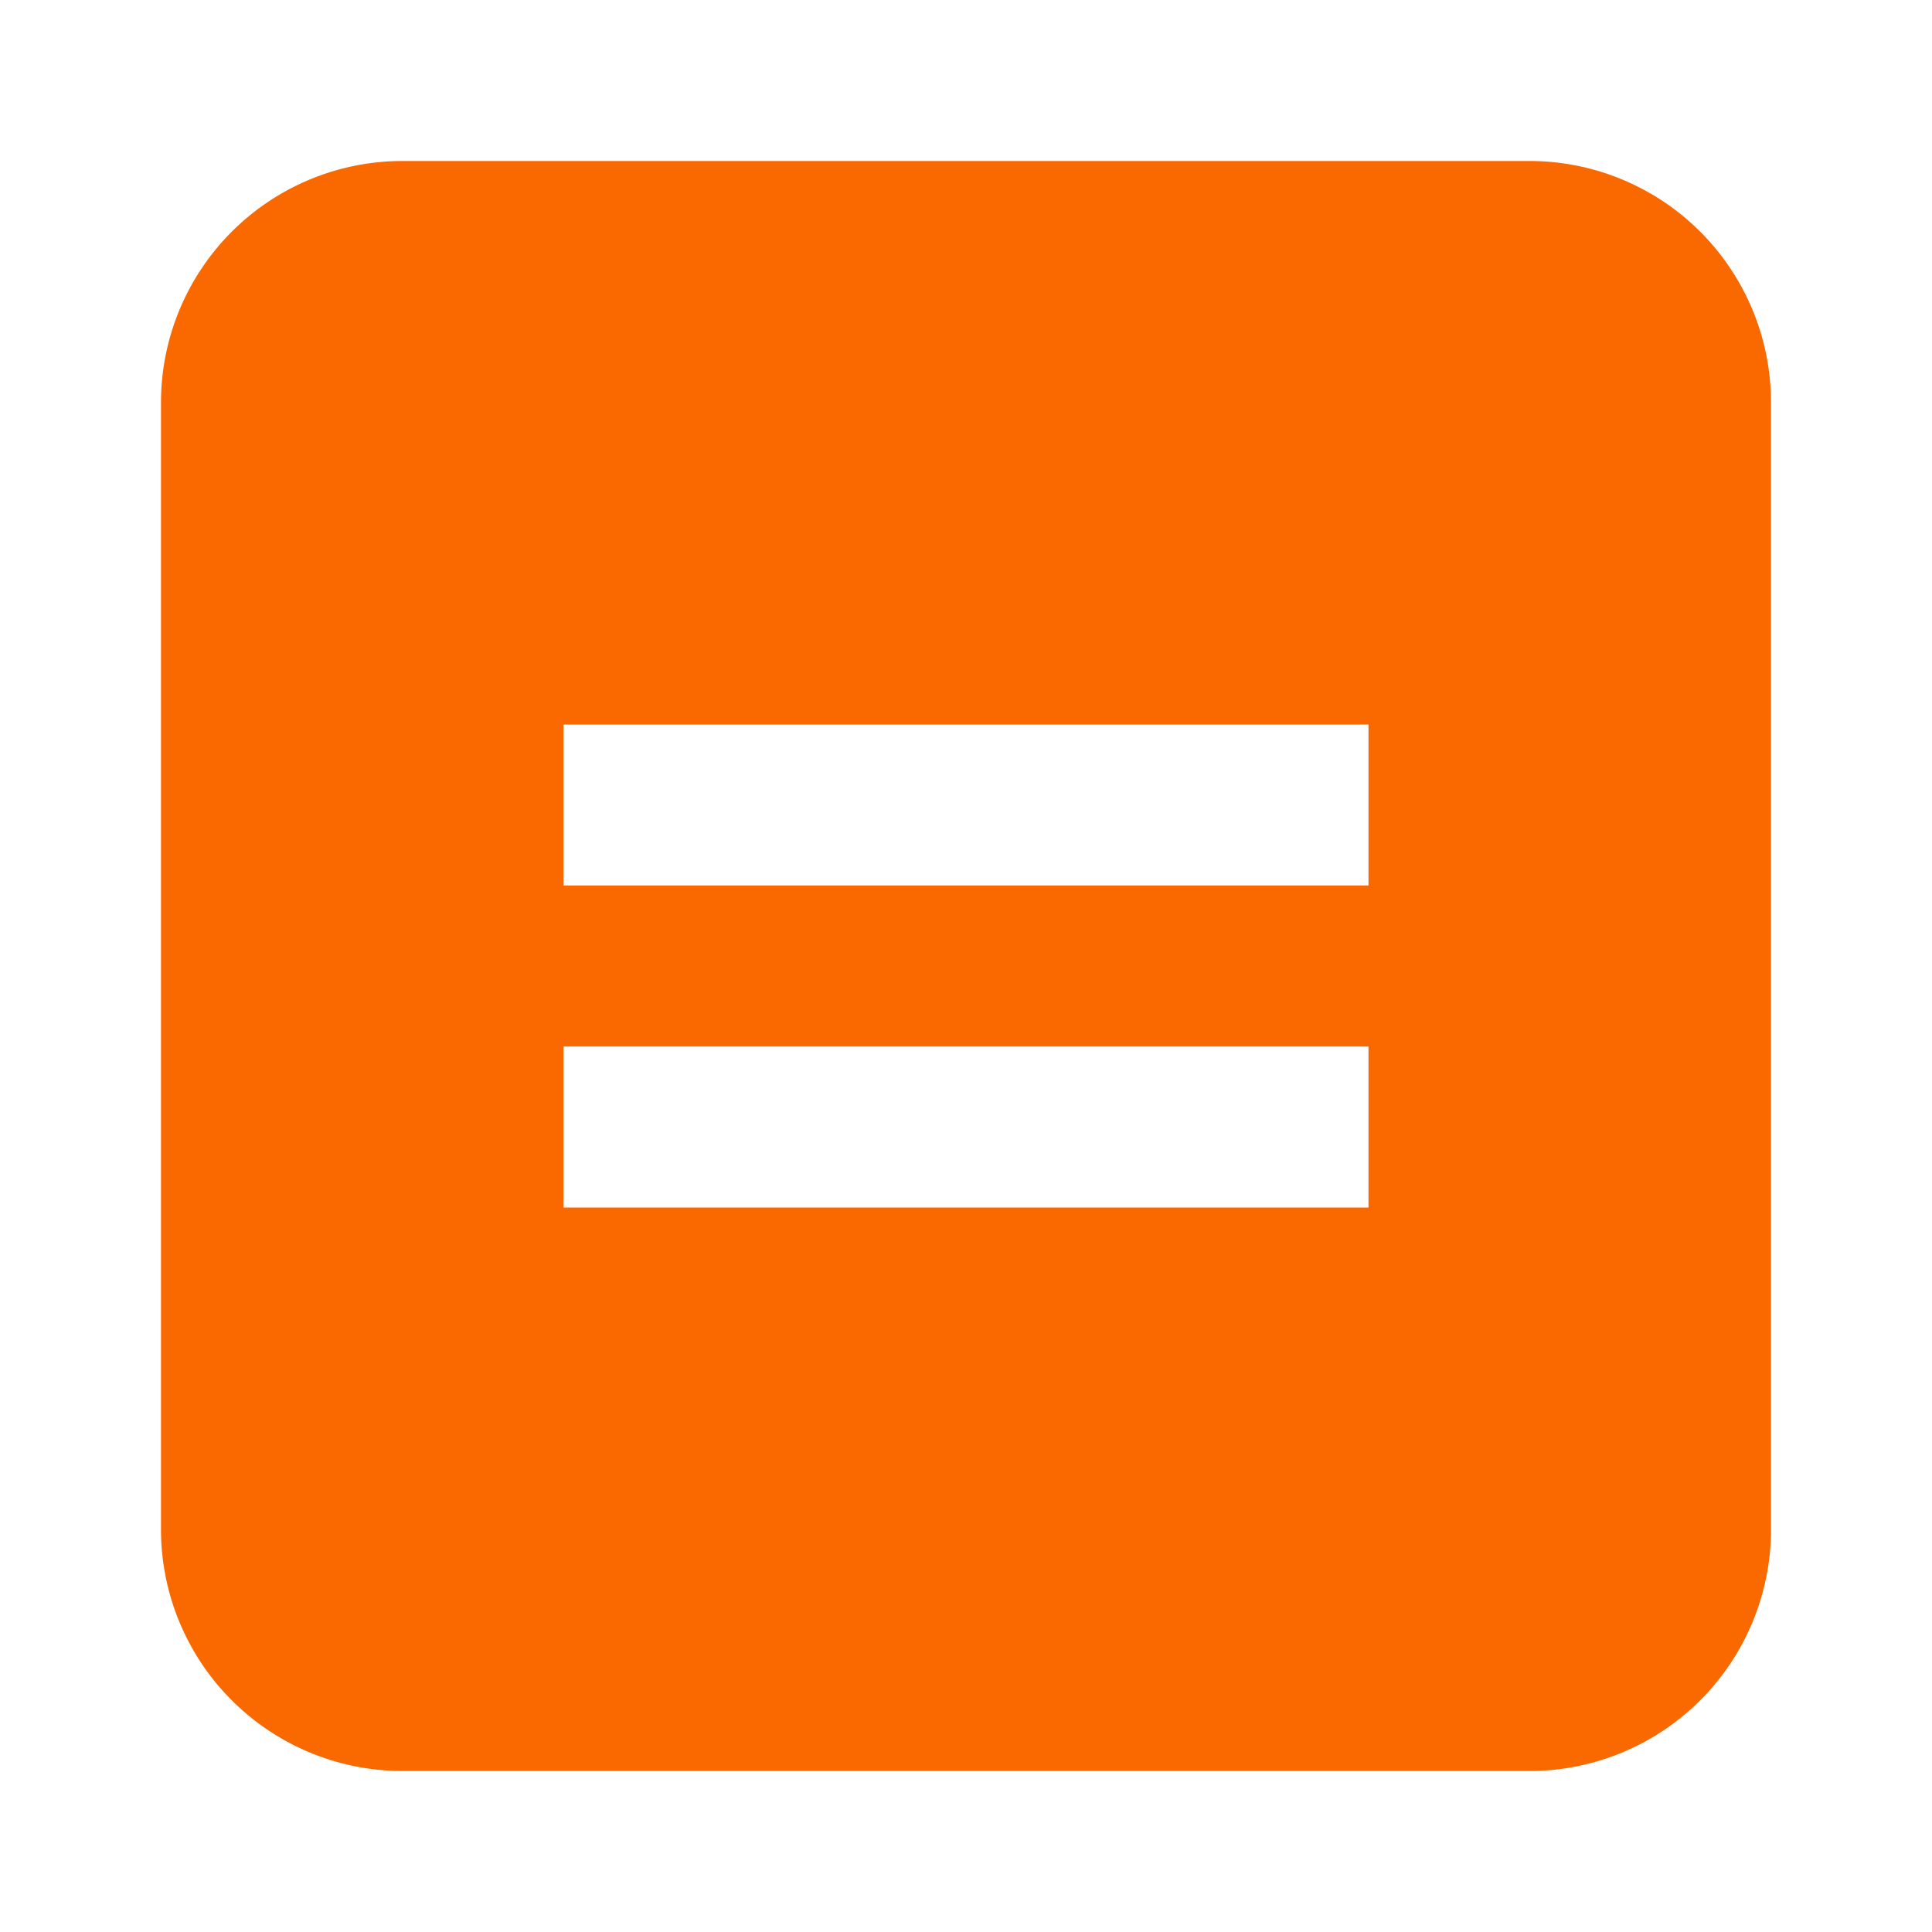 <svg data-name="Layer 1" xmlns="http://www.w3.org/2000/svg" viewBox="0 0 24 24"><title>input_equal.svg</title><path d="M19 2H5a3 3 0 0 0-3 3v14a3 3 0 0 0 3 3h14a3 3 0 0 0 3-3V5a3 3 0 0 0-3-3zm-2 13H7v-2h10zm0-4H7V9h10z" fill="#fa6800"/></svg>